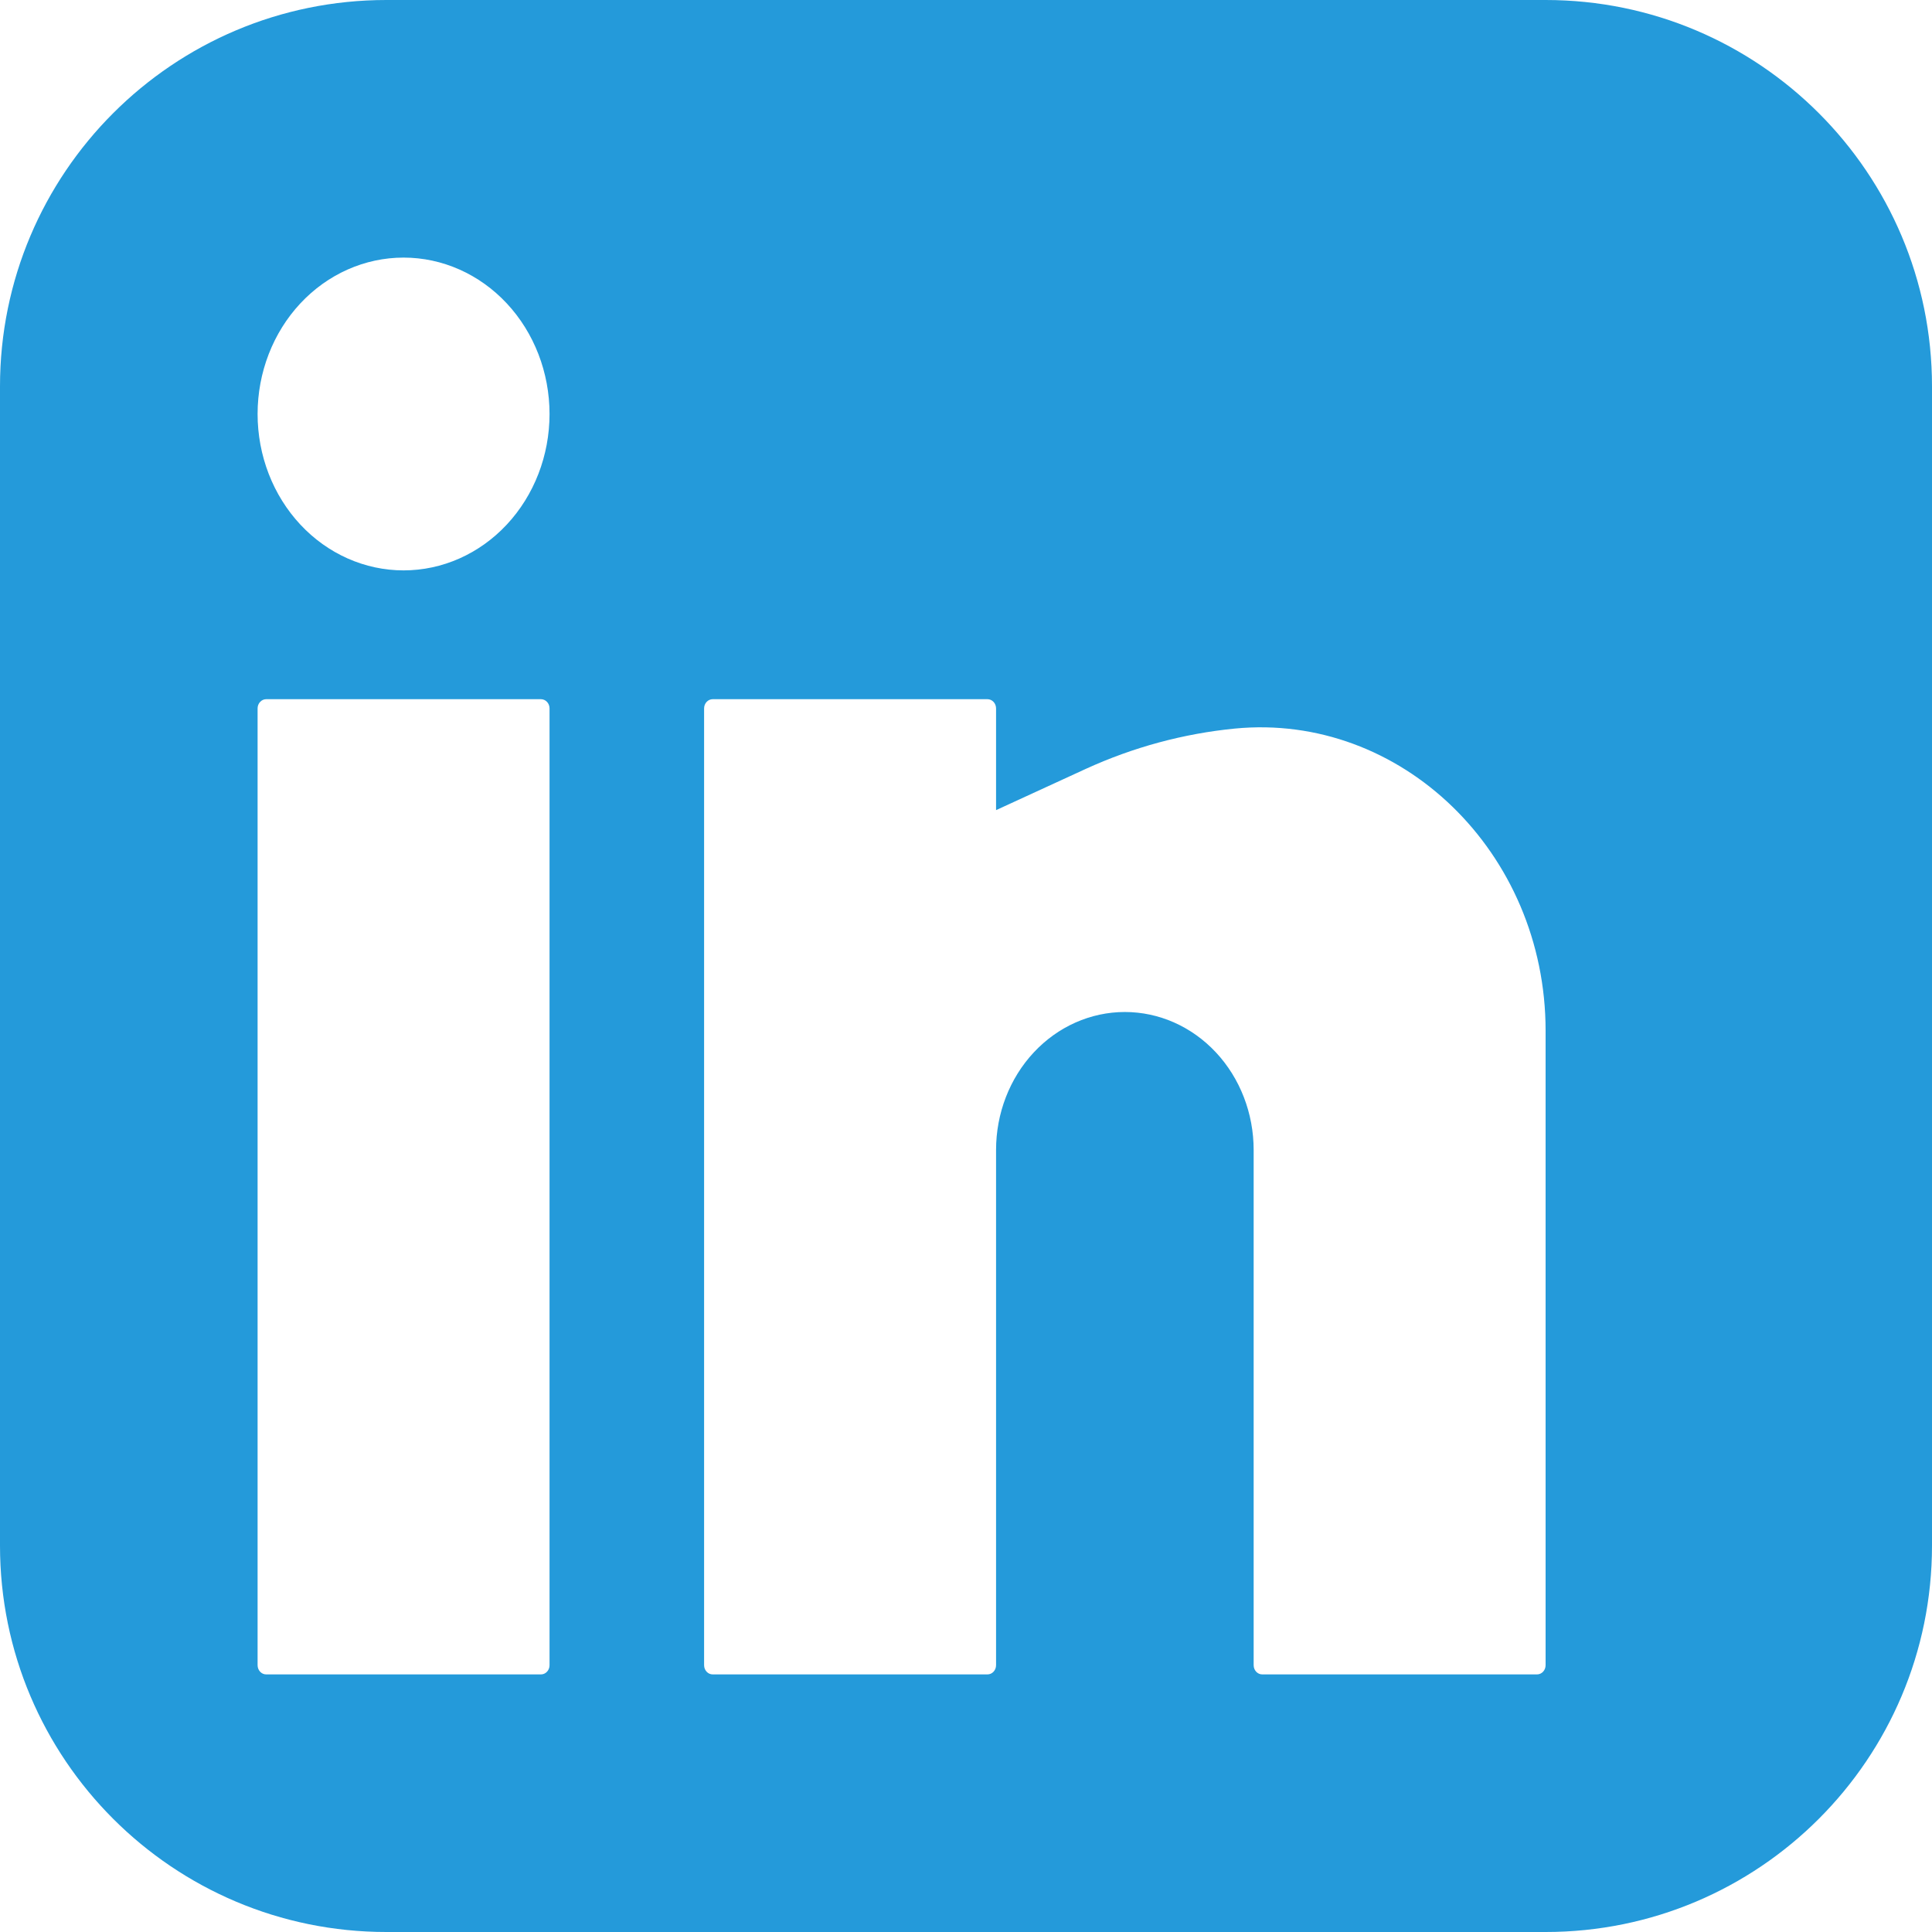 <svg width="100" height="100" viewBox="0 0 100 100" fill="none" xmlns="http://www.w3.org/2000/svg">
<path d="M80 0C91.046 0 100 8.954 100 20V80C100 91.046 91.046 100 80 100H20C8.954 100 1.61075e-07 91.046 0 80V20C0 8.954 8.954 1.61064e-07 20 0H80ZM13.777 36.19C13.66 36.191 13.547 36.241 13.464 36.33C13.38 36.419 13.333 36.541 13.333 36.667V86.19C13.333 86.453 13.532 86.667 13.777 86.667H28C28.118 86.667 28.231 86.617 28.314 86.527C28.398 86.438 28.444 86.317 28.444 86.19V36.667C28.444 36.541 28.398 36.419 28.314 36.33C28.231 36.241 28.118 36.191 28 36.19H13.777ZM36.889 36.19C36.771 36.191 36.657 36.241 36.574 36.33C36.491 36.419 36.444 36.541 36.444 36.667V86.19C36.444 86.453 36.643 86.667 36.889 86.667H51.111C51.229 86.667 51.343 86.617 51.426 86.527C51.509 86.438 51.556 86.317 51.556 86.19V59.523C51.556 57.629 52.258 55.812 53.508 54.473C54.758 53.133 56.454 52.381 58.222 52.381C59.99 52.381 61.686 53.133 62.937 54.473C64.187 55.812 64.889 57.629 64.889 59.523V86.19C64.889 86.453 65.088 86.667 65.333 86.667H79.556C79.674 86.667 79.787 86.617 79.87 86.527C79.953 86.438 80 86.317 80 86.19V53.352C80 44.107 72.498 36.877 63.911 37.711C61.255 37.972 58.653 38.676 56.199 39.798L51.556 41.932V36.667C51.556 36.541 51.509 36.419 51.426 36.33C51.343 36.241 51.229 36.191 51.111 36.19H36.889ZM20.889 13.333C18.885 13.333 16.963 14.186 15.546 15.704C14.129 17.222 13.333 19.282 13.333 21.429C13.333 23.576 14.129 25.634 15.546 27.152C16.963 28.671 18.885 29.523 20.889 29.523C22.892 29.523 24.814 28.671 26.231 27.152C27.648 25.634 28.444 23.576 28.444 21.429C28.444 19.282 27.648 17.222 26.231 15.704C24.814 14.186 22.892 13.333 20.889 13.333Z" fill="#249ADA"/>
</svg>
